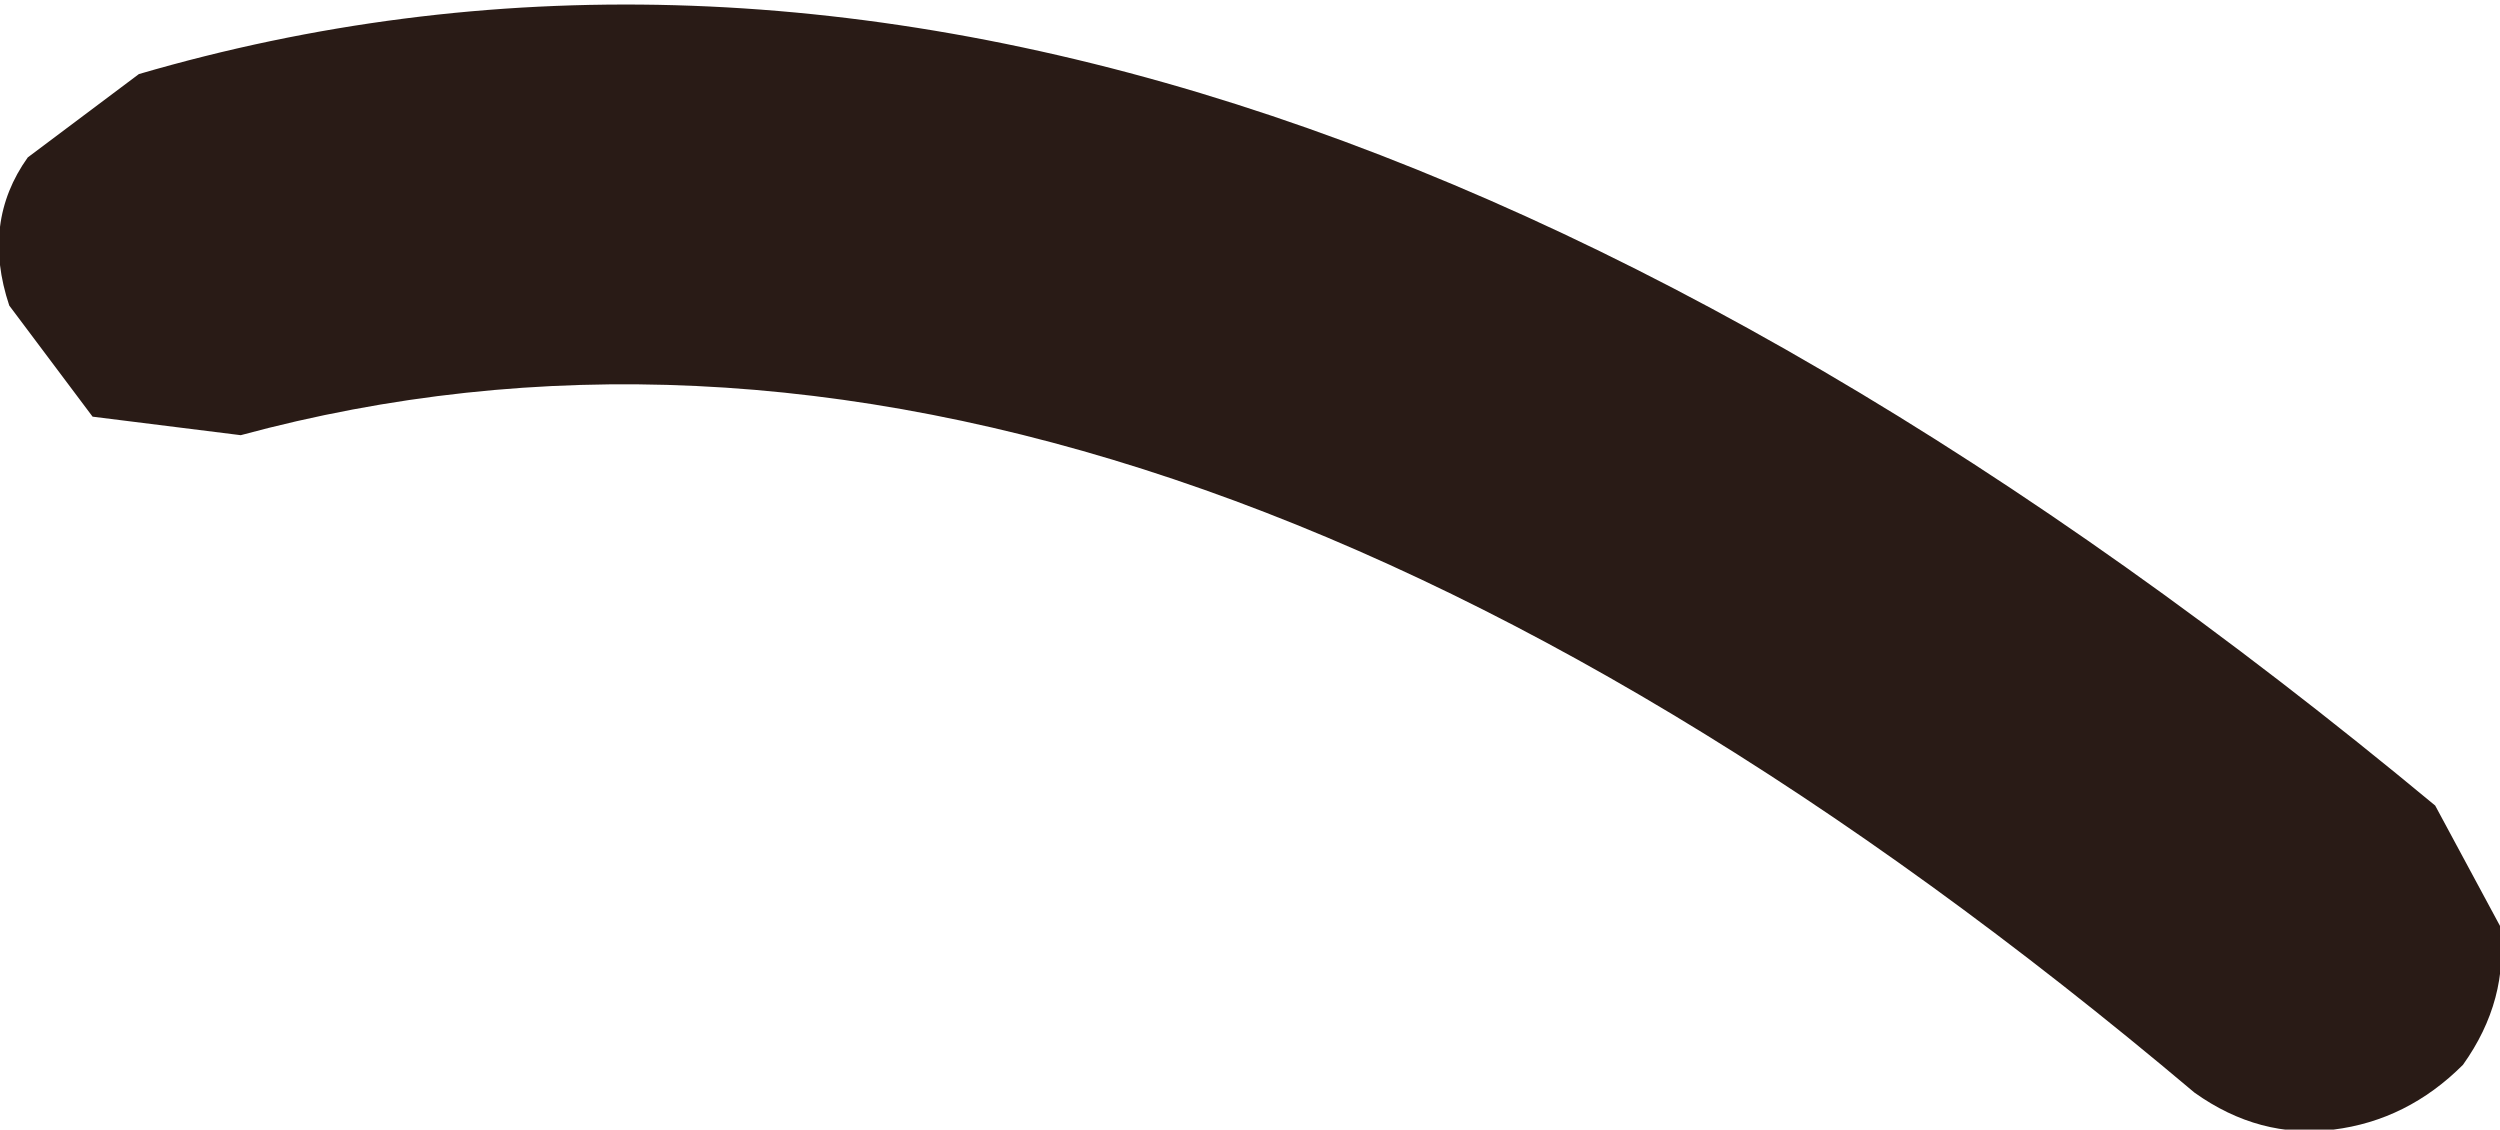 <?xml version="1.0" encoding="UTF-8" standalone="no"?>
<svg xmlns:ffdec="https://www.free-decompiler.com/flash" xmlns:xlink="http://www.w3.org/1999/xlink" ffdec:objectType="shape" height="6.1px" width="13.5px" xmlns="http://www.w3.org/2000/svg">
  <g transform="matrix(1.0, 0.0, 0.0, 1.0, 14.15, 10.6)">
    <path d="M-12.85 -8.25 L-13.65 -8.35 -14.1 -8.95 Q-14.25 -9.4 -14.0 -9.75 L-13.4 -10.2 Q-7.75 -11.85 -1.0 -6.25 L-0.65 -5.6 Q-0.6 -5.2 -0.85 -4.85 -1.15 -4.55 -1.55 -4.5 -1.95 -4.45 -2.3 -4.7 -8.05 -9.55 -12.85 -8.25" fill="#291b16" fill-rule="evenodd" stroke="none"/>
  </g>
</svg>
